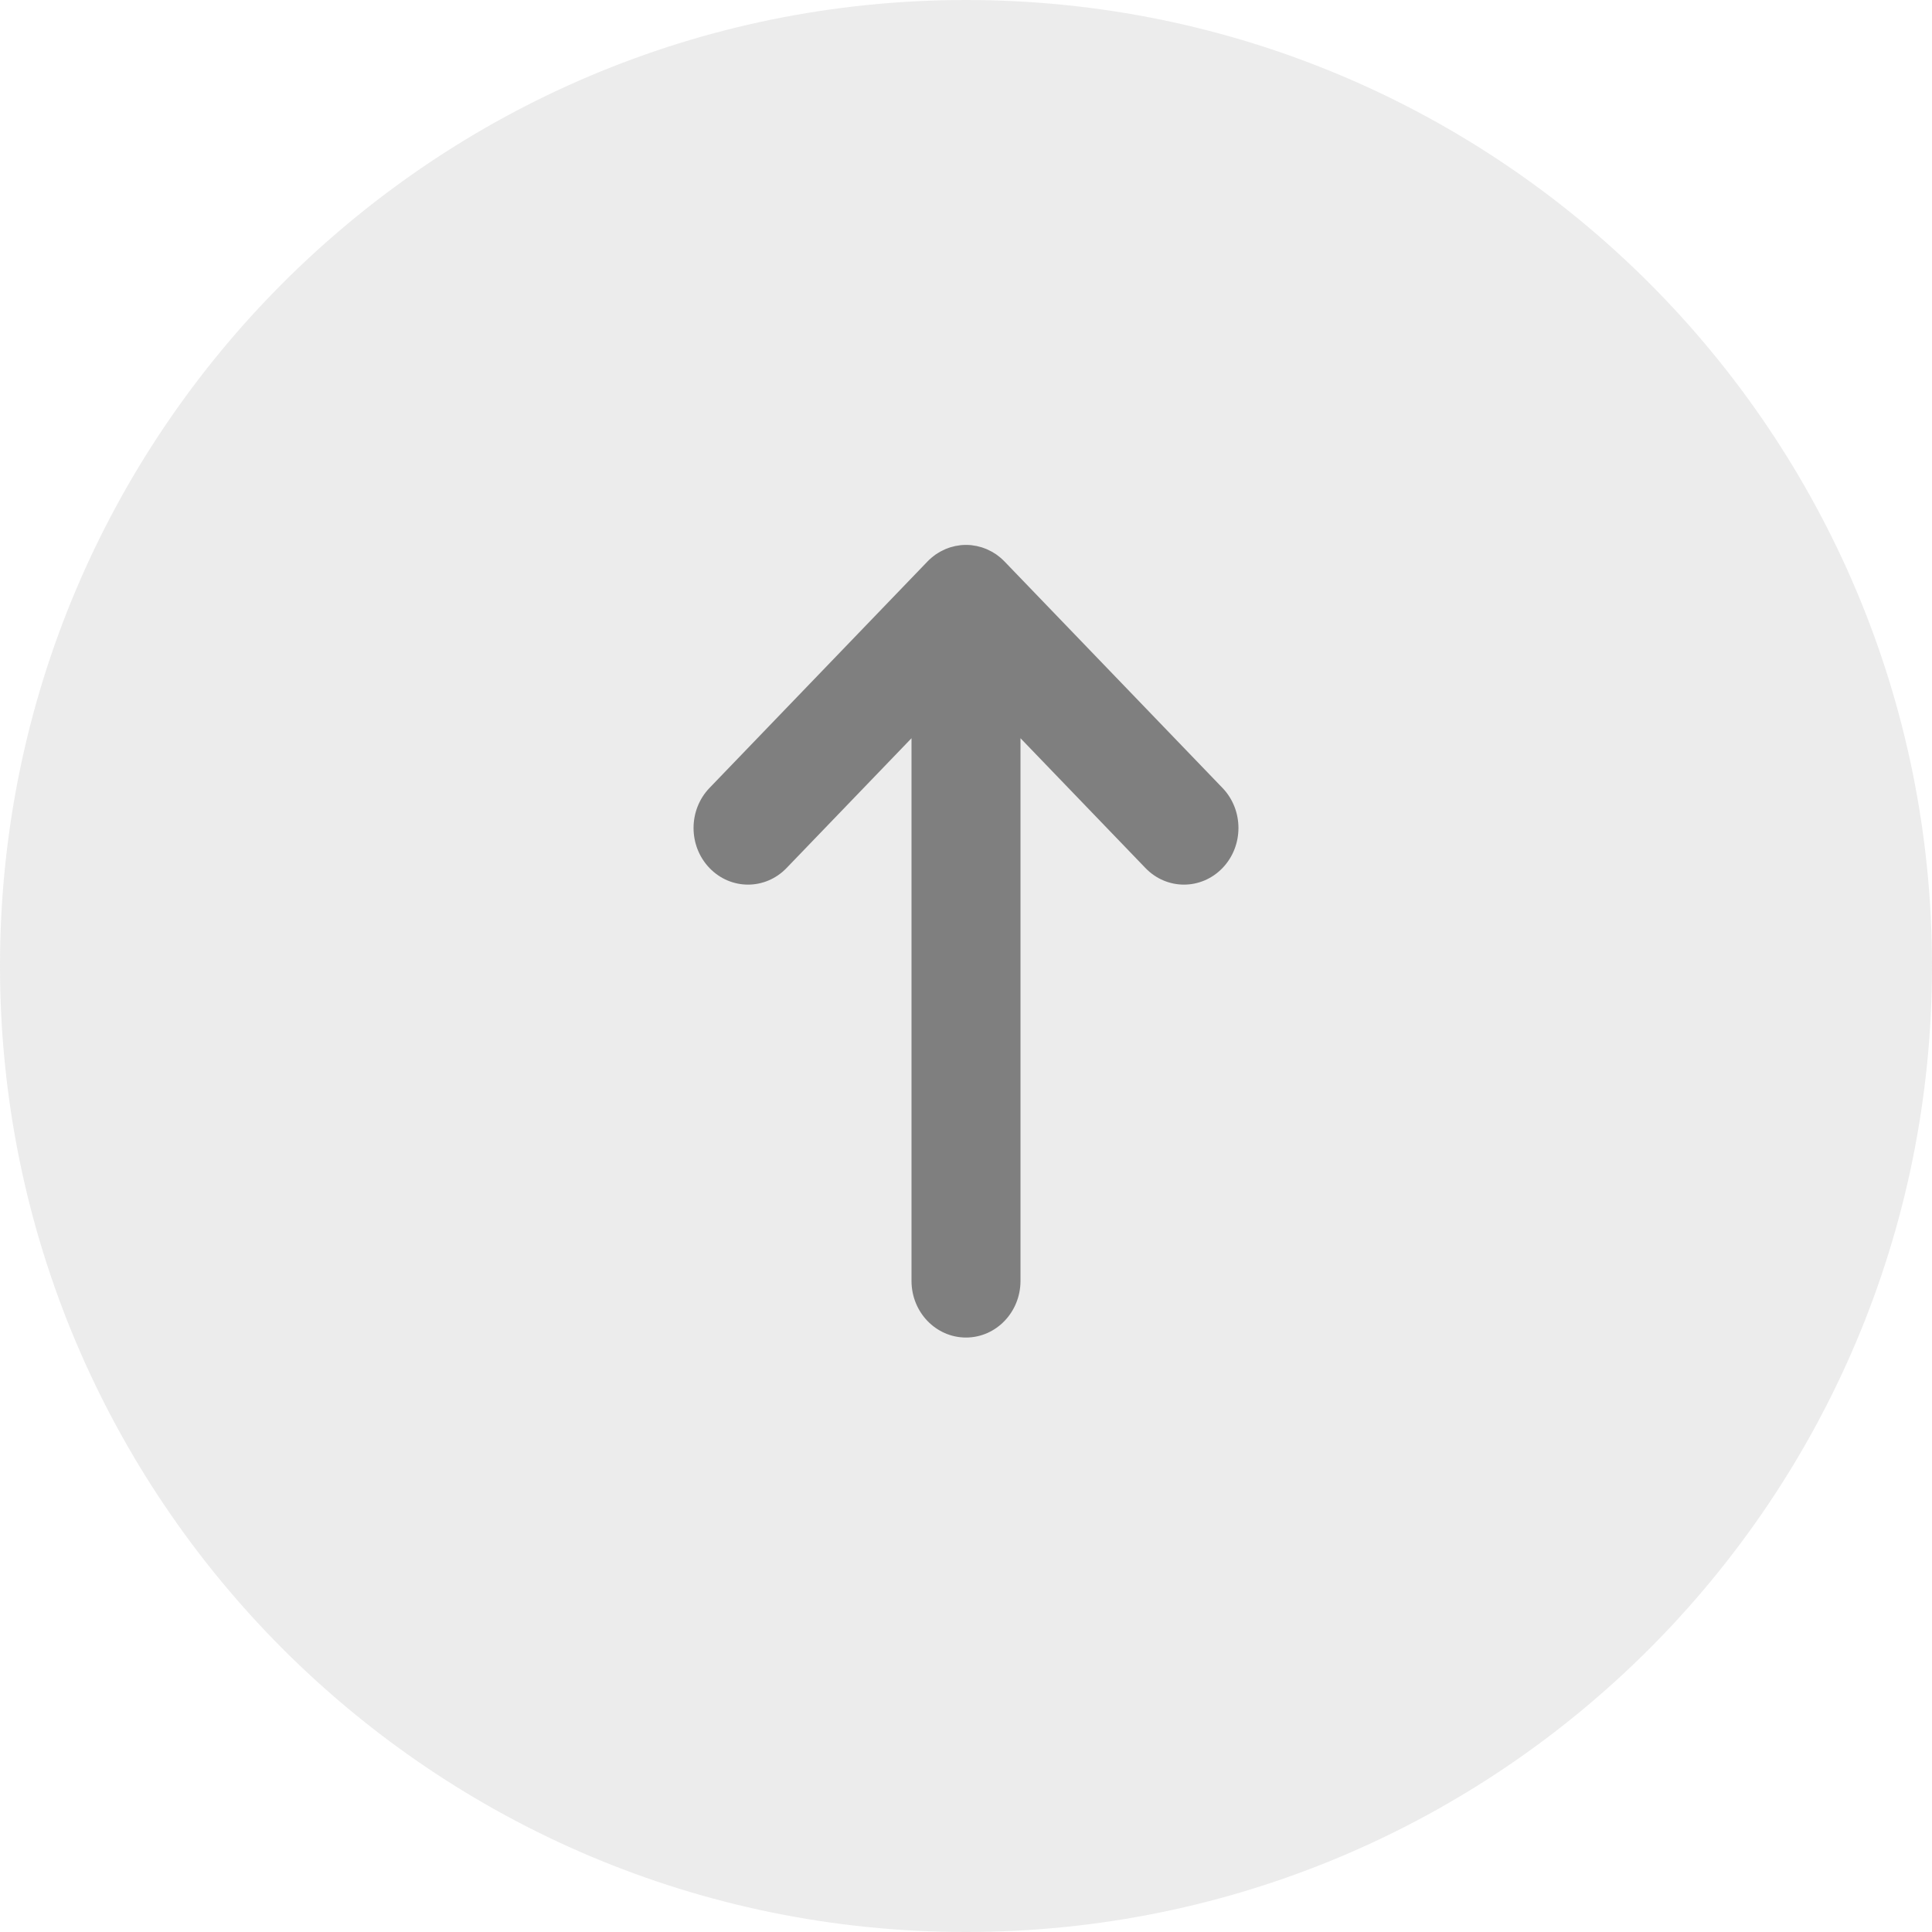 <svg width="39" height="39" viewBox="0 0 39 39" fill="none" xmlns="http://www.w3.org/2000/svg">
<g opacity="0.5">
<path d="M39 19.5C39 30.27 30.27 39 19.5 39C8.73 39 0 30.27 0 19.5C0 8.73 8.73 0 19.5 0C30.27 0 39 8.73 39 19.5Z" fill="#D9D9D9"/>
<path d="M15.878 17.522L18.4 14.902V25.857C18.4 26.488 18.892 27 19.5 27C20.107 27 20.6 26.488 20.6 25.857V14.902L23.122 17.522C23.552 17.969 24.248 17.969 24.678 17.522C25.107 17.076 25.107 16.352 24.678 15.906L20.278 11.335L20.277 11.334C20.251 11.307 20.225 11.283 20.197 11.259C20.184 11.248 20.171 11.239 20.158 11.228C20.142 11.216 20.127 11.204 20.111 11.192C20.095 11.181 20.079 11.172 20.063 11.162C20.048 11.153 20.034 11.143 20.018 11.135C20.002 11.126 19.985 11.118 19.968 11.11C19.953 11.102 19.937 11.094 19.921 11.087C19.905 11.08 19.888 11.074 19.872 11.068C19.854 11.062 19.837 11.055 19.819 11.049C19.803 11.044 19.786 11.04 19.769 11.036C19.751 11.031 19.733 11.026 19.715 11.022C19.696 11.018 19.676 11.016 19.657 11.013C19.641 11.01 19.625 11.007 19.609 11.005C19.536 10.998 19.464 10.998 19.391 11.005C19.375 11.007 19.359 11.01 19.343 11.013C19.324 11.016 19.304 11.018 19.285 11.022C19.267 11.026 19.249 11.031 19.231 11.036C19.214 11.04 19.197 11.044 19.181 11.049C19.163 11.055 19.146 11.062 19.128 11.068C19.112 11.074 19.095 11.08 19.079 11.087C19.063 11.094 19.047 11.102 19.032 11.11C19.015 11.118 18.998 11.126 18.982 11.135C18.966 11.143 18.952 11.153 18.937 11.162C18.921 11.172 18.905 11.181 18.889 11.192C18.873 11.204 18.858 11.216 18.842 11.228C18.829 11.239 18.816 11.248 18.803 11.259C18.775 11.282 18.749 11.307 18.723 11.334L18.722 11.335L14.322 15.906C13.893 16.352 13.893 17.076 14.322 17.522C14.752 17.969 15.448 17.969 15.878 17.522Z" fill="black"/>
</g>
</svg>
